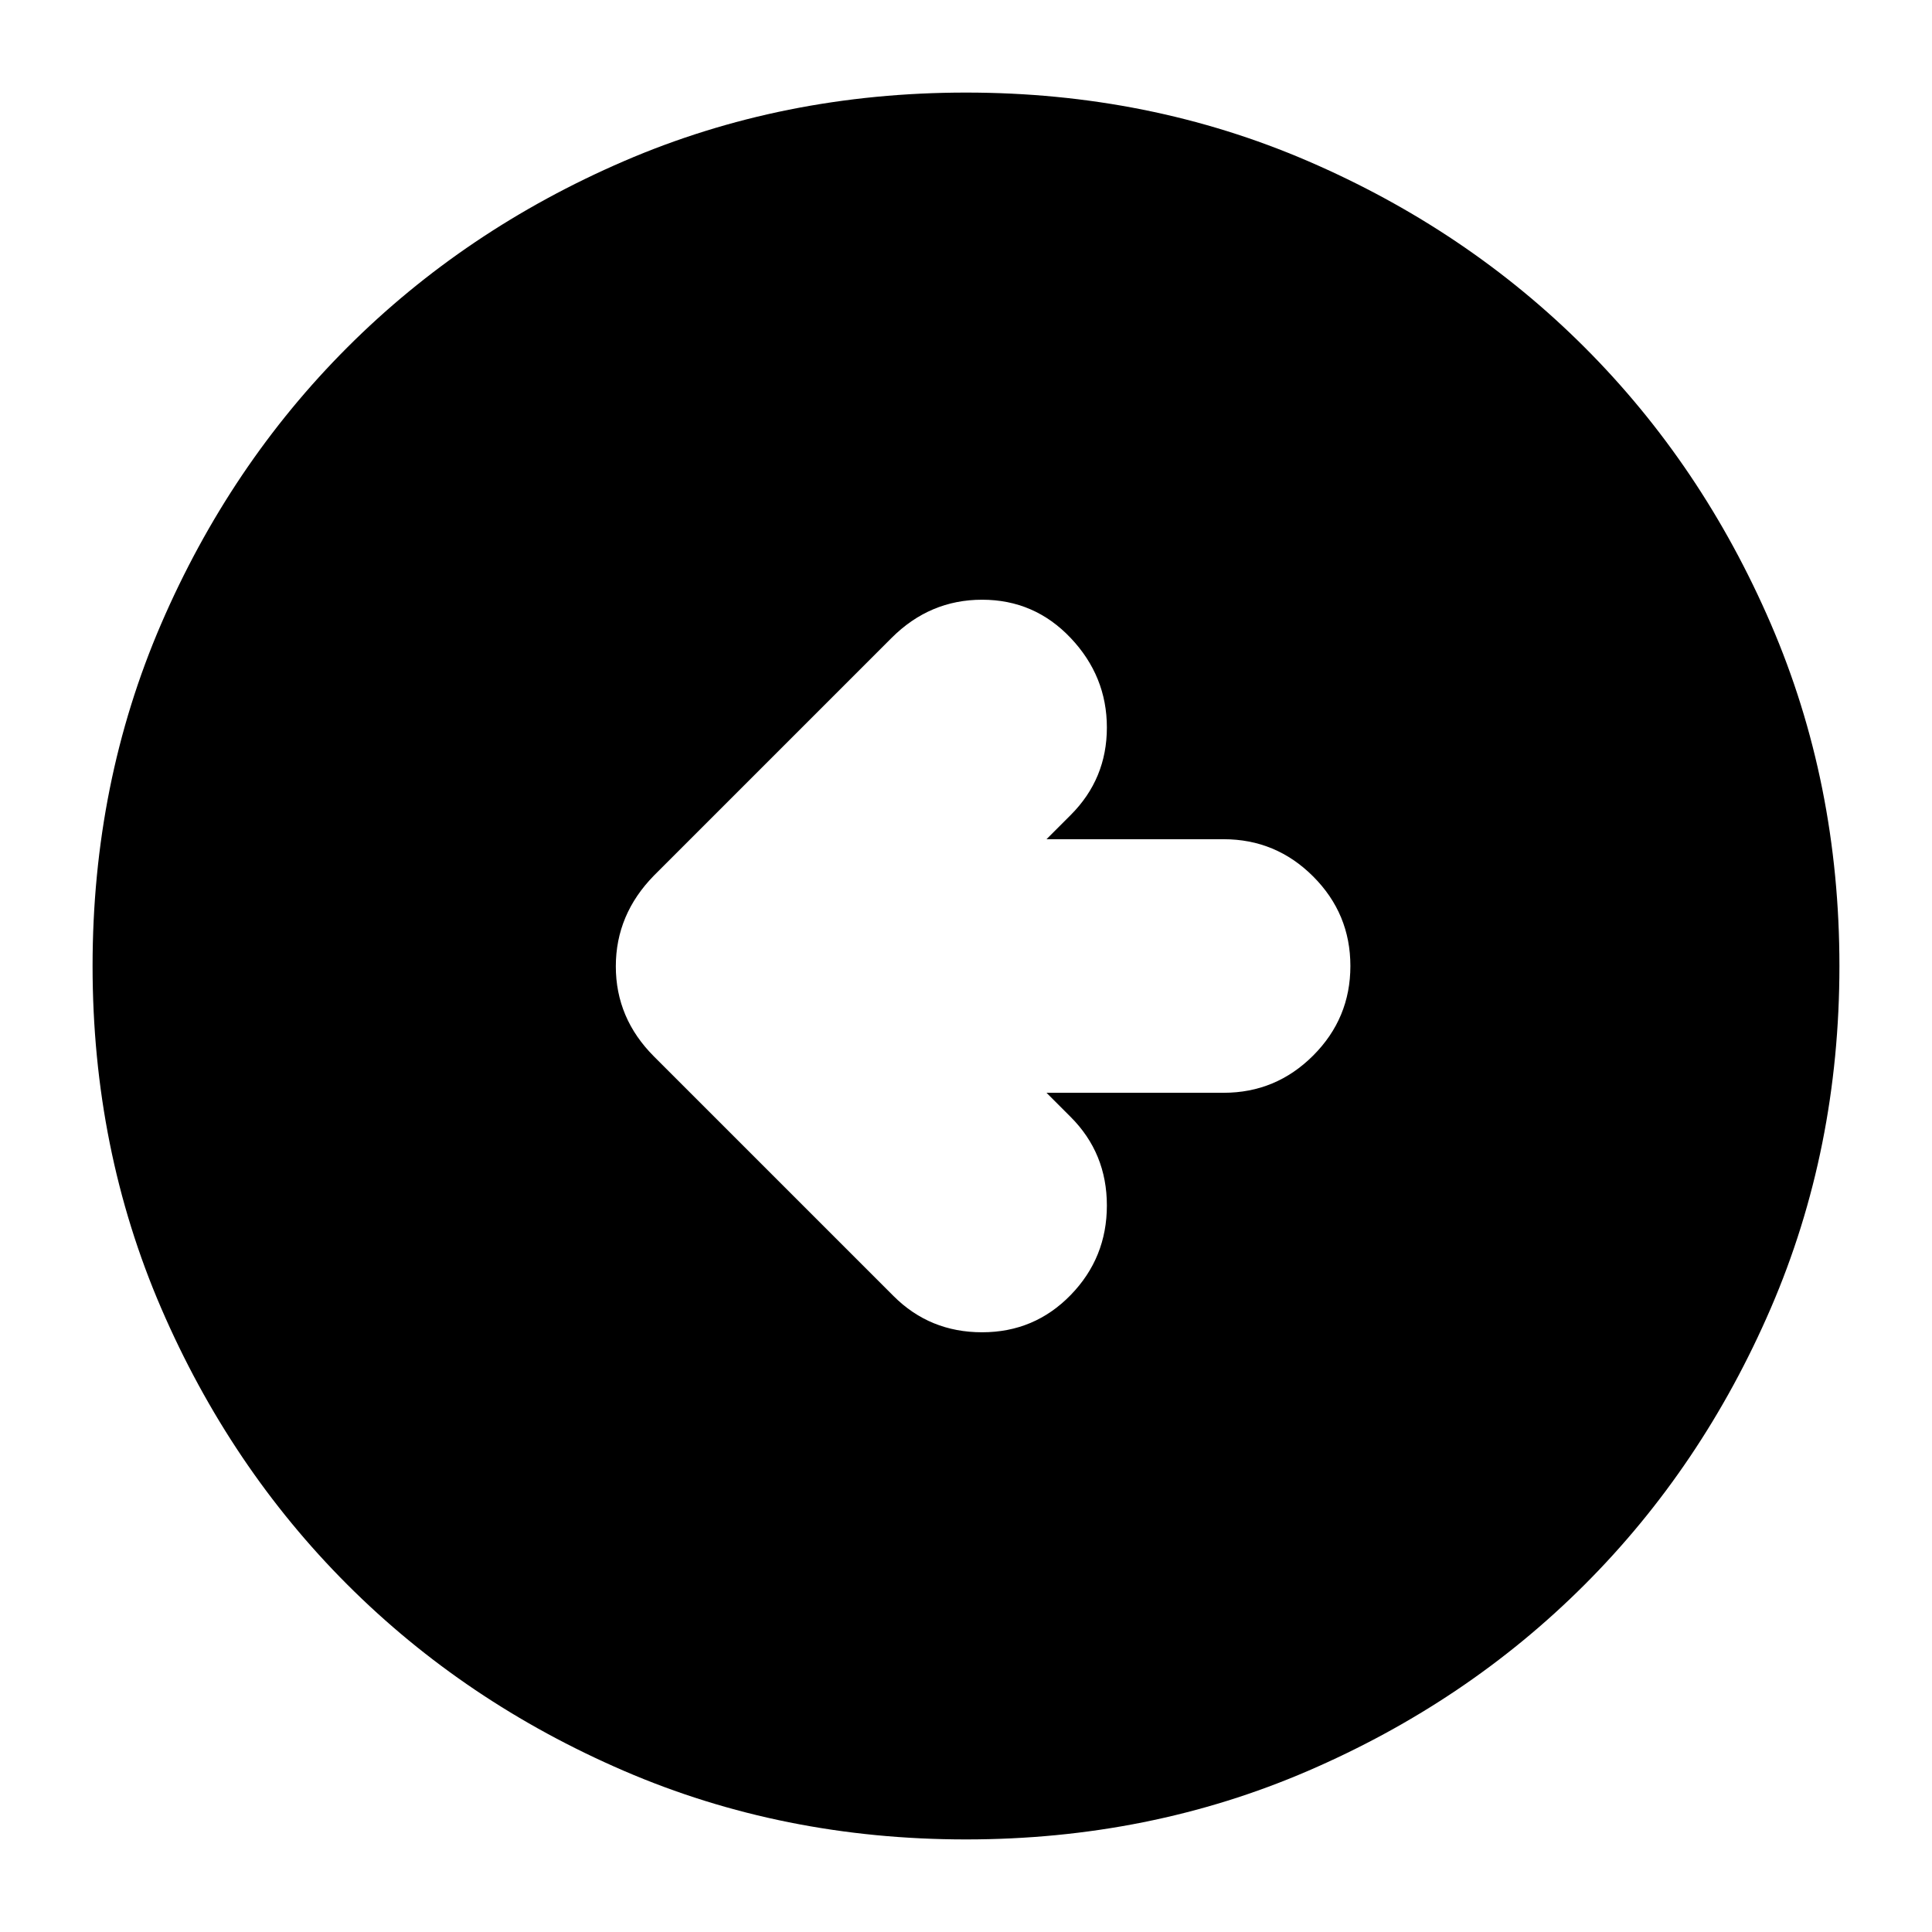 <svg xmlns="http://www.w3.org/2000/svg" height="24" viewBox="0 -960 960 960" width="24"><path d="M520-417h88q26 0 44.5-18.5T671-480q0-26-18.5-44.5T608-543h-88l12-12q18-18 18-43.5T532-643q-18-19-44-19t-45 19L325-525q-19 19.36-19 45.18T325-435l119 119q18 18 44 18t44-18.5q18-18.5 18-44.5t-18-44l-12-12ZM480-46q-91 0-169.99-34.08-78.98-34.09-137.41-92.52-58.43-58.43-92.52-137.41Q46-389 46-480q0-91 34.08-169.99 34.09-78.98 92.52-137.41 58.43-58.43 137.41-92.52Q389-914 480-914q91 0 169.99 34.08 78.98 34.09 137.41 92.52 58.43 58.43 92.52 137.41Q914-571 914-480q0 91-34.08 169.99-34.09 78.98-92.52 137.41-58.43 58.43-137.41 92.52Q571-46 480-46Z"/></svg>